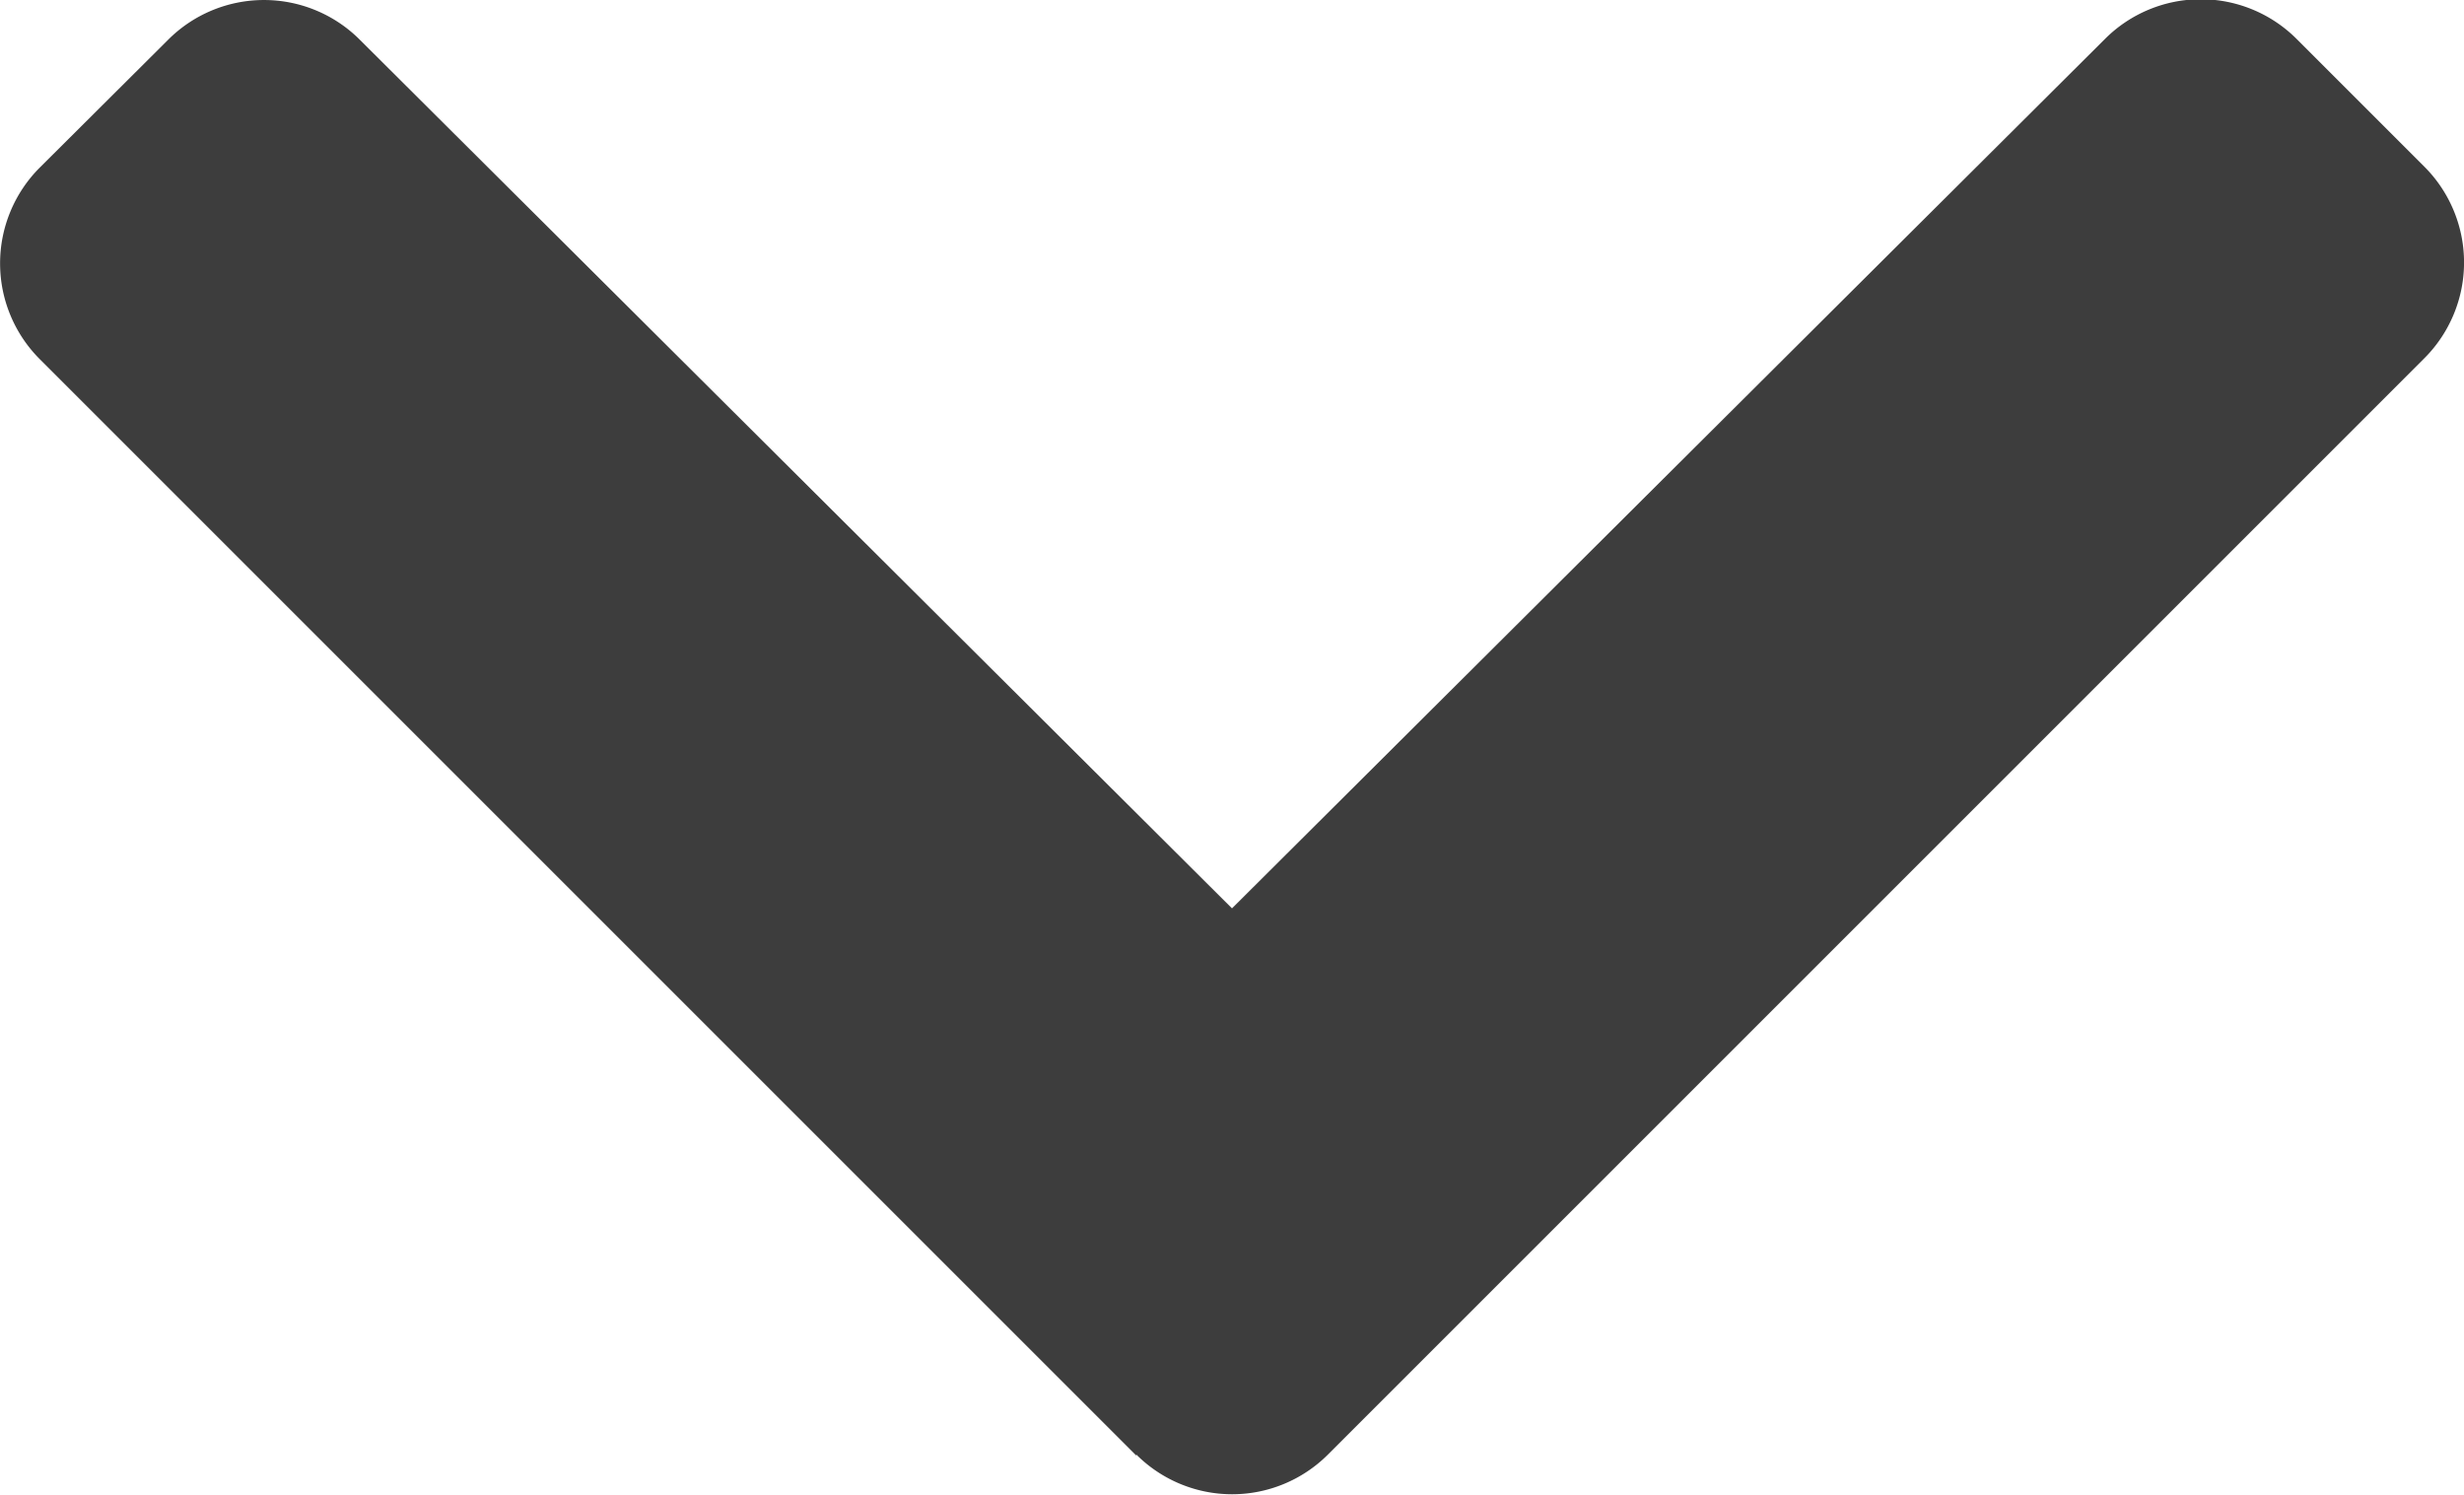 <svg id="down_menu" data-name="down menu" xmlns="http://www.w3.org/2000/svg" width="19.046" height="11.558" viewBox="0 0 19.046 11.558">
  <path id="down_menu-2" data-name="down menu" d="M8.783,11.252.307,2.776a1.047,1.047,0,0,1,0-1.48L1.3.307A1.047,1.047,0,0,1,2.774.3L9.523,7.022,16.272.3a1.047,1.047,0,0,1,1.479,0l.989.989a1.047,1.047,0,0,1,0,1.48l-8.476,8.476a1.047,1.047,0,0,1-1.48,0Z" transform="translate(0 0)" fill="#3d3d3d"/>
</svg>

